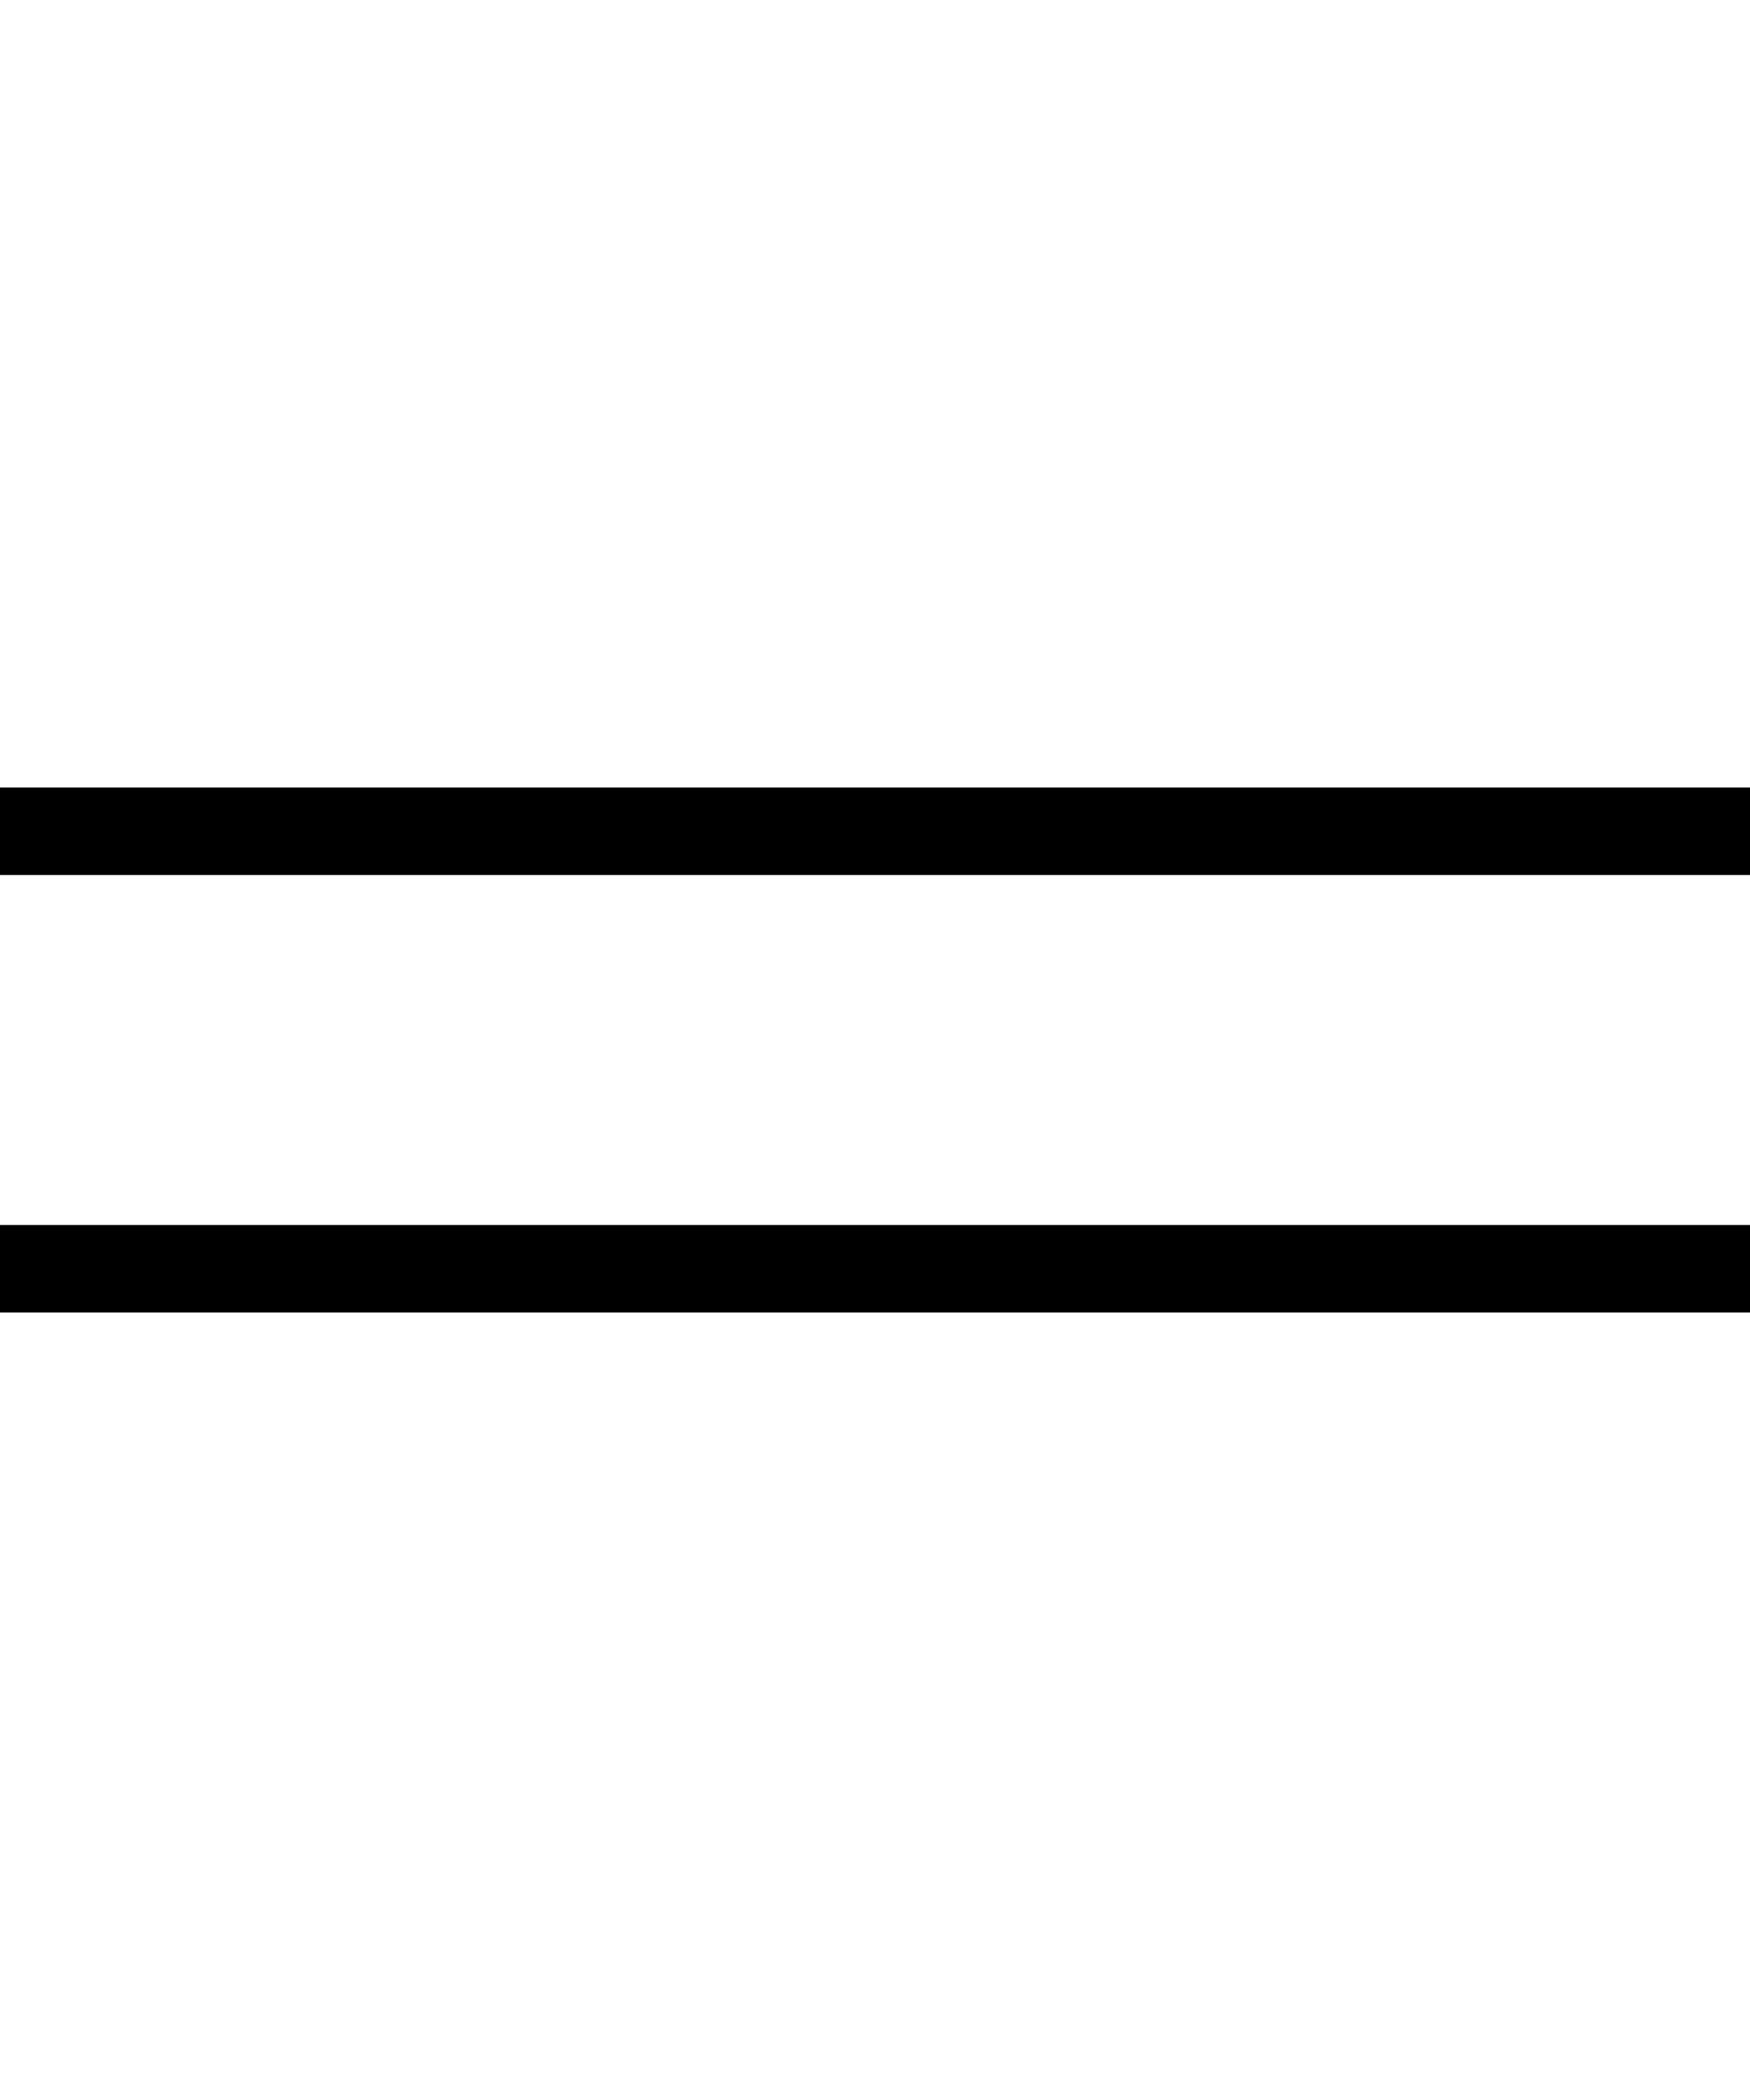 <svg width="20" height="24" viewBox="0 0 20 24" fill="none" xmlns="http://www.w3.org/2000/svg">
<path fill-rule="evenodd" clip-rule="evenodd" d="M20,10h-20v-1h20zM20,15h-20v-1h20z" fill="black"/>
</svg>

